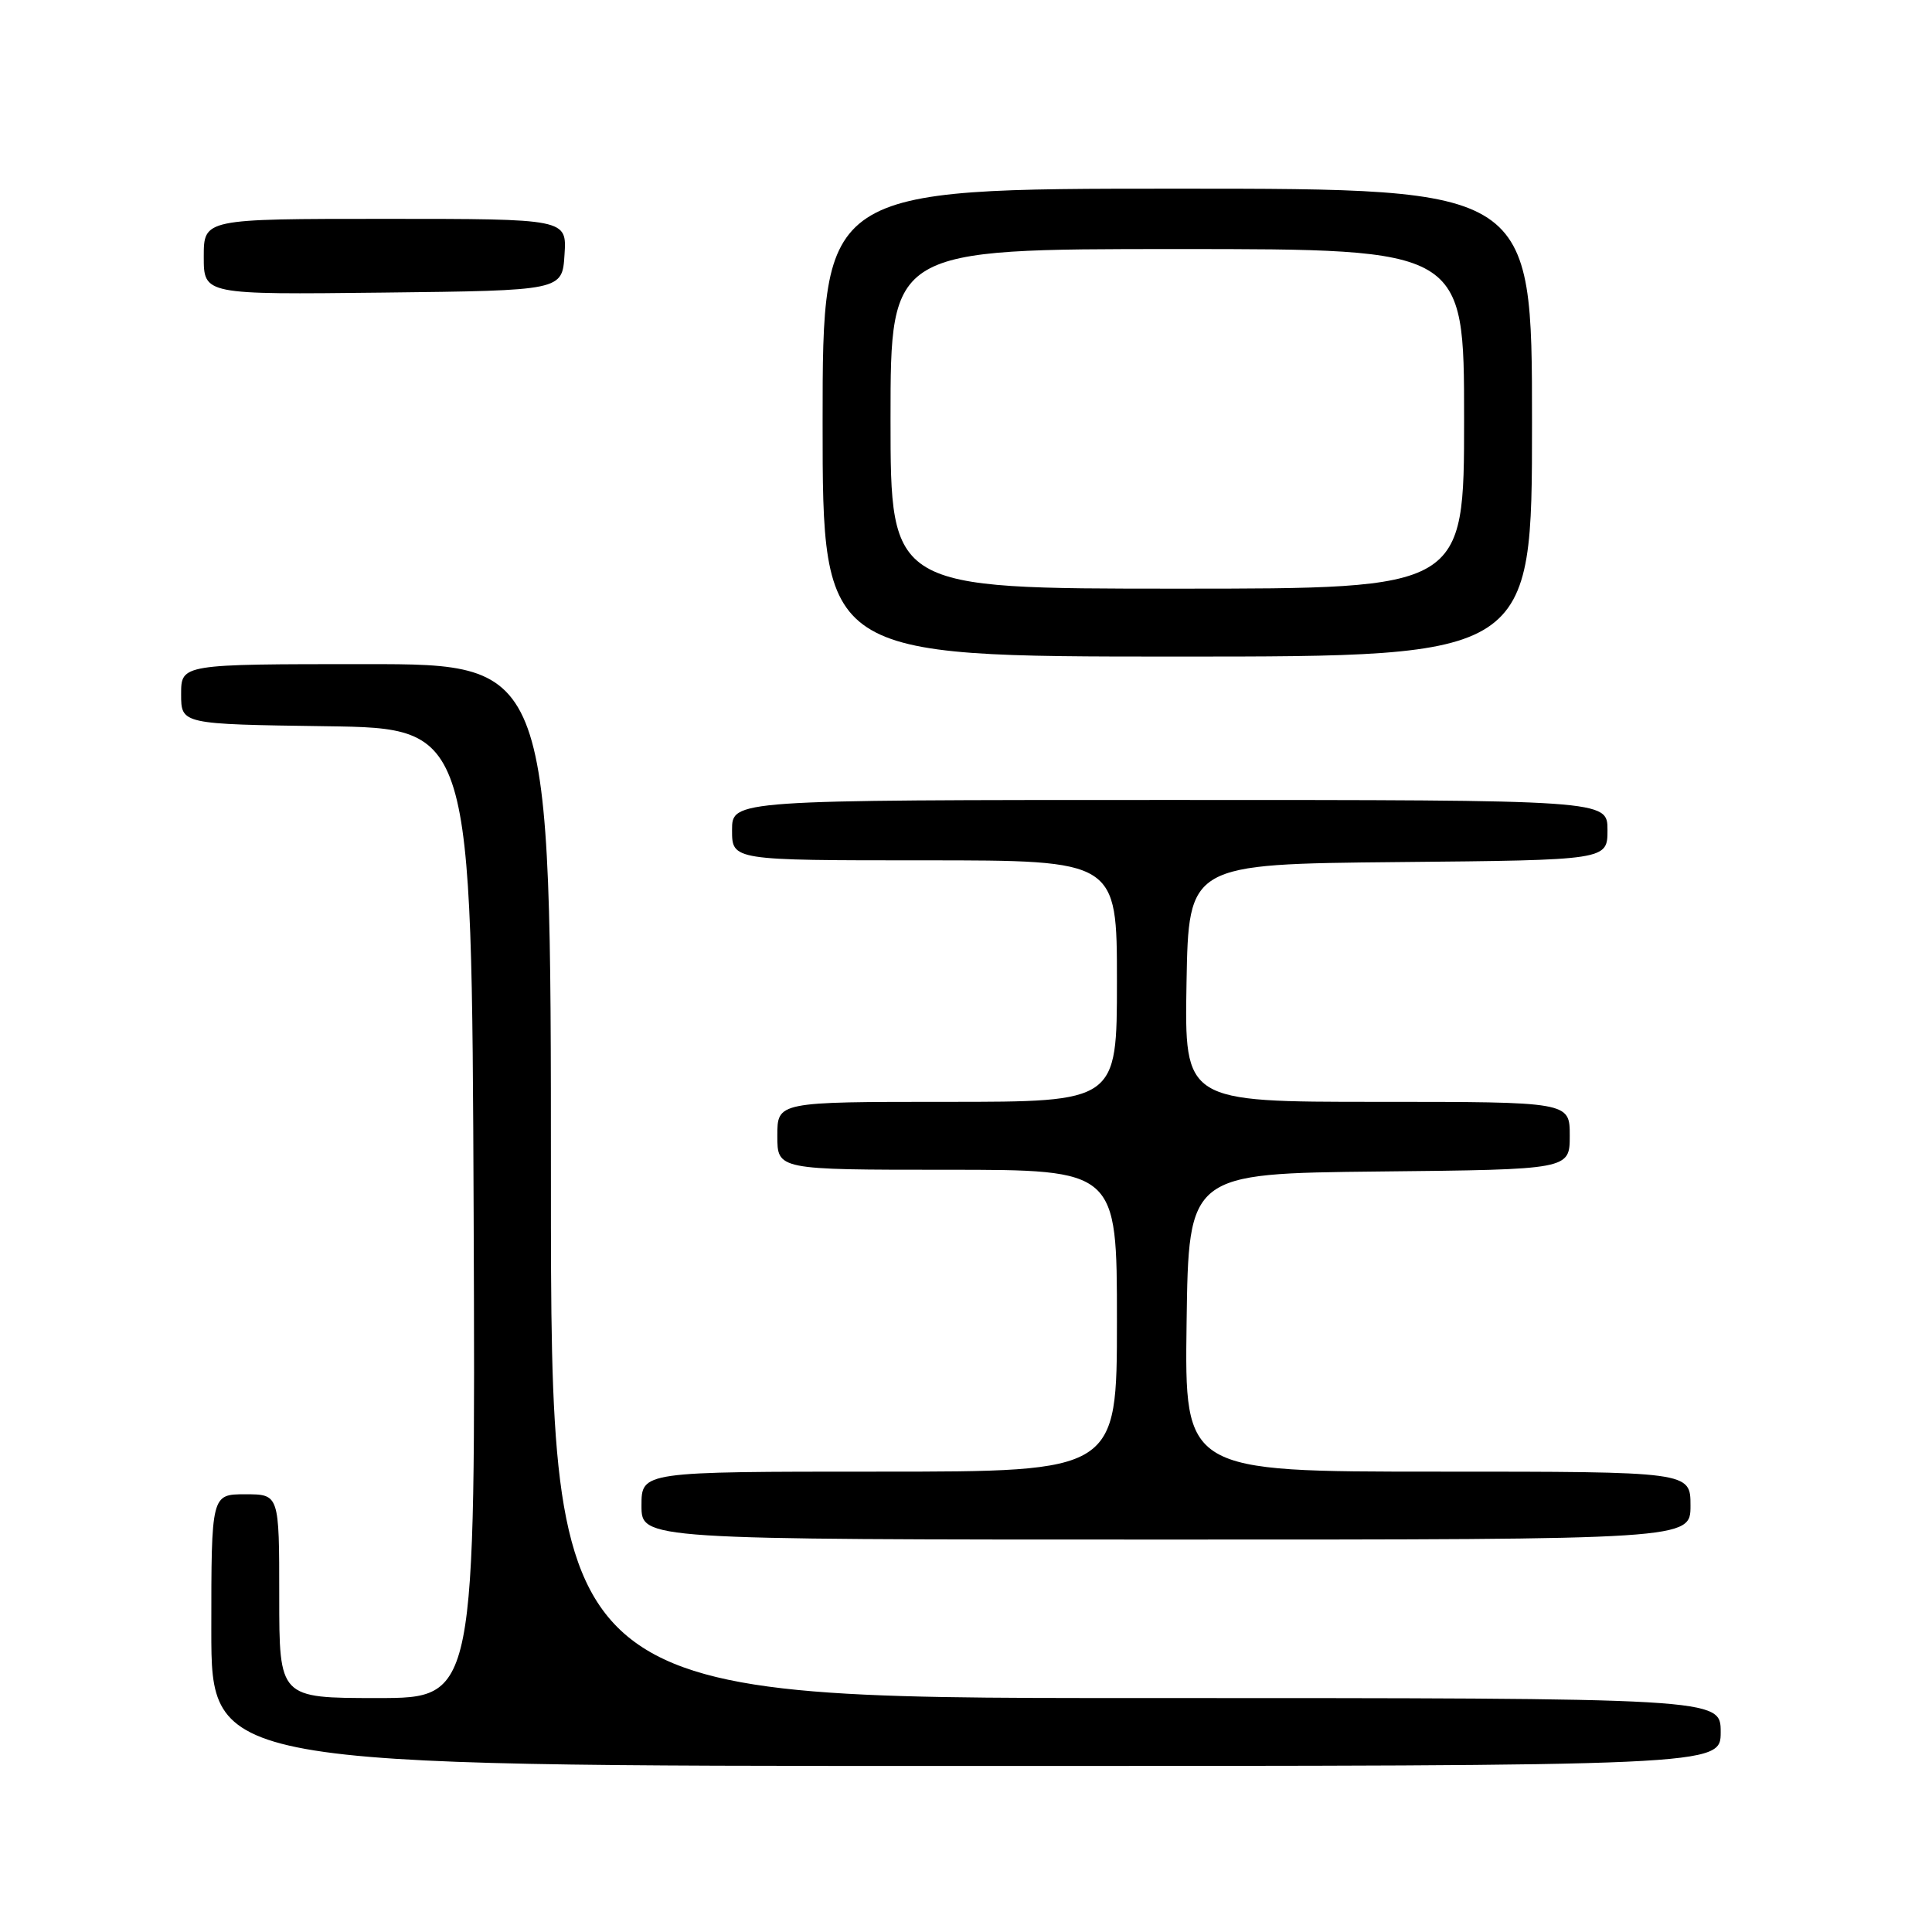 <?xml version="1.0" encoding="UTF-8" standalone="no"?>
<!DOCTYPE svg PUBLIC "-//W3C//DTD SVG 1.1//EN" "http://www.w3.org/Graphics/SVG/1.1/DTD/svg11.dtd" >
<svg xmlns="http://www.w3.org/2000/svg" xmlns:xlink="http://www.w3.org/1999/xlink" version="1.1" viewBox="0 0 256 256">
 <g >
 <path fill="currentColor"
d=" M 228.00 229.50 C 228.00 225.00 228.00 225.00 150.50 225.00 C 73.00 225.00 73.00 225.00 73.00 156.50 C 73.00 88.00 73.00 88.00 48.50 88.00 C 24.00 88.00 24.00 88.00 24.00 91.98 C 24.00 95.96 24.00 95.96 43.25 96.23 C 62.50 96.50 62.50 96.50 62.76 160.75 C 63.01 225.00 63.01 225.00 50.01 225.00 C 37.00 225.00 37.00 225.00 37.00 211.50 C 37.00 198.00 37.00 198.00 32.50 198.00 C 28.00 198.00 28.00 198.00 28.00 216.00 C 28.00 234.00 28.00 234.00 128.00 234.00 C 228.00 234.00 228.00 234.00 228.00 229.50 Z  M 224.00 199.50 C 224.00 195.00 224.00 195.00 190.48 195.00 C 156.96 195.00 156.96 195.00 157.23 175.25 C 157.50 155.50 157.50 155.50 182.75 155.23 C 208.00 154.97 208.00 154.97 208.00 150.48 C 208.00 146.00 208.00 146.00 182.47 146.00 C 156.95 146.00 156.95 146.00 157.22 130.25 C 157.50 114.50 157.50 114.50 185.25 114.23 C 213.00 113.97 213.00 113.97 213.00 109.98 C 213.00 106.00 213.00 106.00 155.00 106.00 C 97.00 106.00 97.00 106.00 97.00 110.00 C 97.00 114.00 97.00 114.00 122.50 114.00 C 148.00 114.00 148.00 114.00 148.00 130.00 C 148.00 146.00 148.00 146.00 125.50 146.00 C 103.00 146.00 103.00 146.00 103.00 150.50 C 103.00 155.00 103.00 155.00 125.50 155.00 C 148.00 155.00 148.00 155.00 148.00 175.00 C 148.00 195.00 148.00 195.00 116.50 195.00 C 85.00 195.00 85.00 195.00 85.00 199.50 C 85.00 204.00 85.00 204.00 154.50 204.00 C 224.00 204.00 224.00 204.00 224.00 199.50 Z  M 203.00 56.00 C 203.00 25.00 203.00 25.00 156.00 25.00 C 109.00 25.00 109.00 25.00 109.00 56.00 C 109.00 87.00 109.00 87.00 156.00 87.00 C 203.00 87.00 203.00 87.00 203.00 56.00 Z  M 74.80 33.75 C 75.11 29.00 75.11 29.00 51.05 29.00 C 27.00 29.00 27.00 29.00 27.00 34.02 C 27.00 39.04 27.00 39.04 50.75 38.77 C 74.50 38.50 74.50 38.50 74.80 33.75 Z  M 118.00 55.50 C 118.00 33.00 118.00 33.00 156.00 33.00 C 194.00 33.00 194.00 33.00 194.00 55.50 C 194.00 78.00 194.00 78.00 156.00 78.00 C 118.00 78.00 118.00 78.00 118.00 55.50 Z "/>
</g>
</svg>